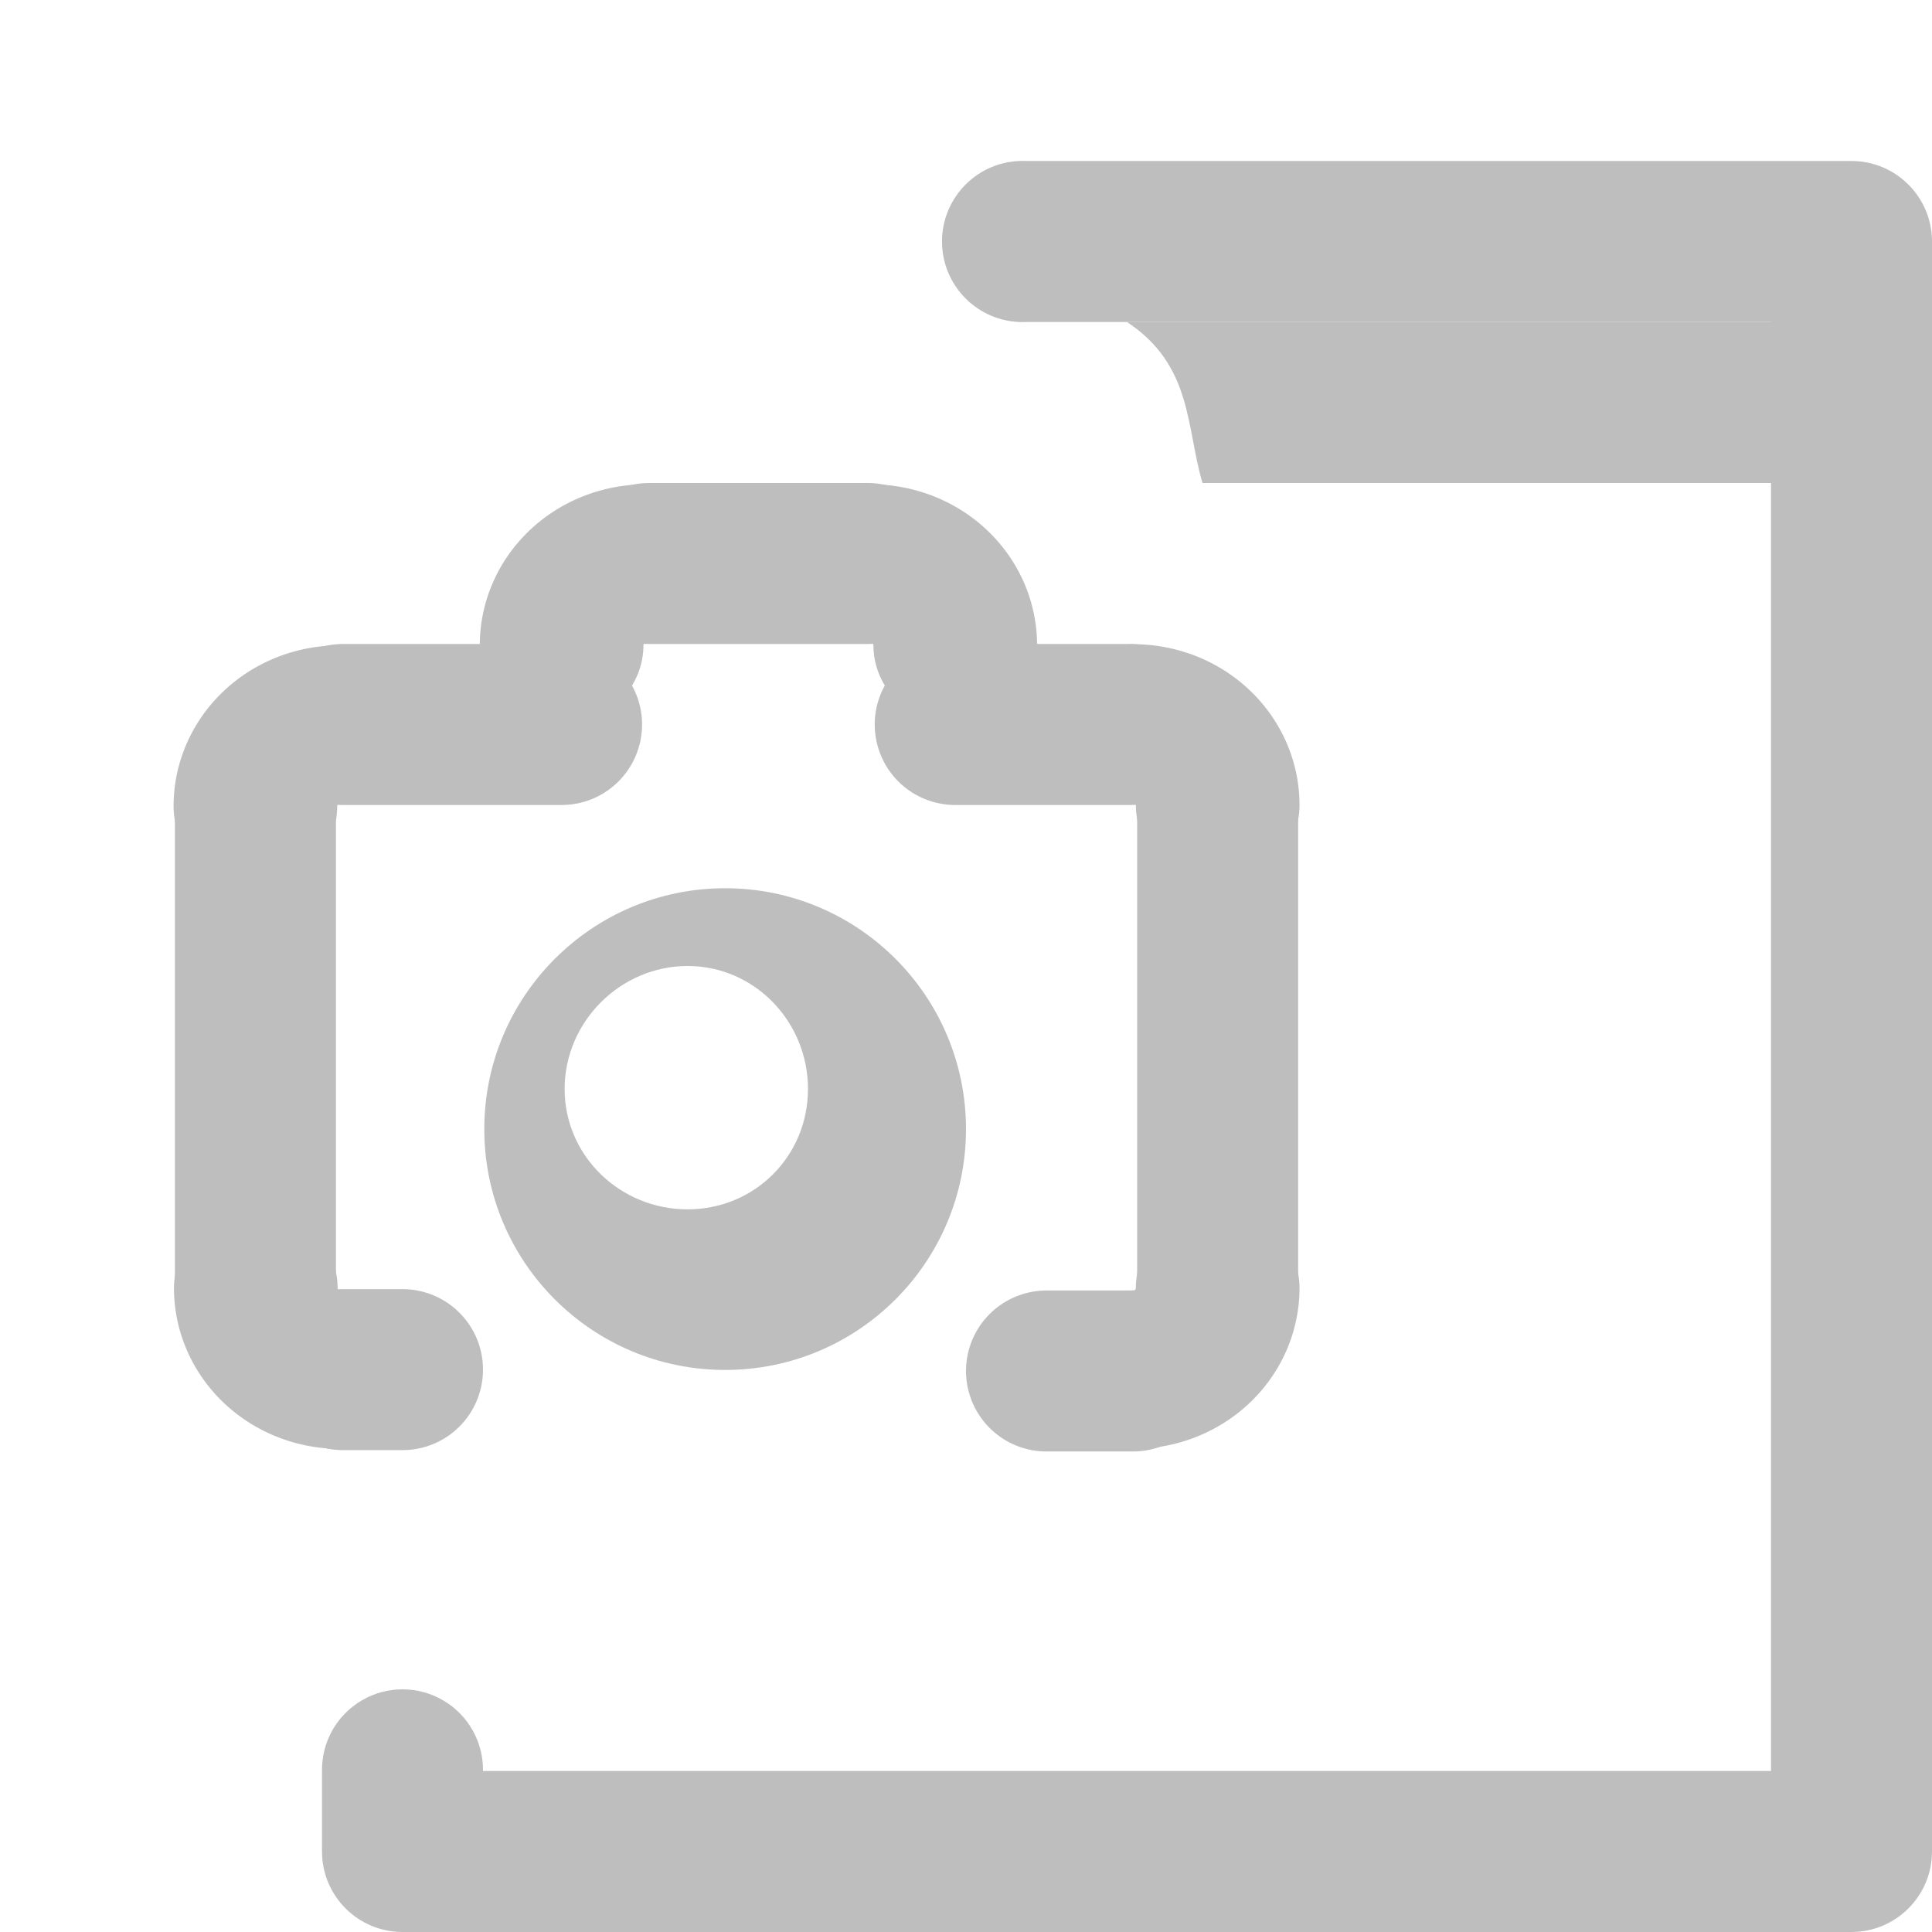 <?xml version="1.0" encoding="UTF-8" standalone="no"?>
<!-- Created with Inkscape (http://www.inkscape.org/) -->
<svg
   xmlns:svg="http://www.w3.org/2000/svg"
   xmlns="http://www.w3.org/2000/svg"
   version="1.0"
   width="24"
   height="24"
   id="svg7384">
  <title
     id="title9167">Moblin Icon Theme</title>
  <defs
     id="defs7386" />
  <g
     transform="translate(234,-202)"
     id="layer3" />
  <g
     transform="translate(234,-202)"
     id="layer5" />
  <g
     transform="translate(234,-202)"
     id="layer7" />
  <g
     transform="translate(234,-202)"
     id="layer2" />
  <g
     transform="translate(234,-202)"
     id="layer8" />
  <g
     transform="translate(234,-1154.362)"
     id="layer1" />
  <g
     transform="translate(234,-202)"
     id="layer11" />
  <g
     transform="translate(234,-202)"
     id="layer4">
    <rect
       width="24"
       height="24"
       x="-234"
       y="202"
       id="rect6221"
       style="opacity:0;fill:#ffffff;fill-opacity:1;stroke:none;display:inline" />
    <g
       transform="translate(-280.827,-167.362)"
       id="g6352">
      <path
         d="M -25.809,202.42 A 22.981,22.981 0 0 1 -48.79,179.439"
         transform="matrix(4.559253e-2,0,0,-4.413358e-2,52.224,387.296)"
         id="path6223"
         style="fill:none;stroke:#bebebe;stroke-width:44.586;stroke-linecap:round;stroke-miterlimit:4;stroke-dasharray:none;stroke-dashoffset:0;stroke-opacity:1;display:inline" />
      <path
         d="M -25.809,202.42 A 22.981,22.981 0 0 1 -48.79,179.439"
         transform="matrix(4.559253e-2,0,0,4.413358e-2,52.229,377.443)"
         id="path6225"
         style="fill:none;stroke:#bebebe;stroke-width:44.586;stroke-linecap:round;stroke-miterlimit:4;stroke-dasharray:none;stroke-dashoffset:0;stroke-opacity:1;display:inline" />
      <path
         d="M -25.809,202.42 A 22.981,22.981 0 0 1 -48.79,179.439"
         transform="matrix(4.559253e-2,0,0,-4.413358e-2,56.028,385.296)"
         id="path6227"
         style="fill:none;stroke:#bebebe;stroke-width:44.586;stroke-linecap:round;stroke-miterlimit:4;stroke-dasharray:none;stroke-dashoffset:0;stroke-opacity:1;display:inline" />
      <path
         d="M -25.809,202.42 A 22.981,22.981 0 0 1 -48.79,179.439"
         transform="matrix(-4.559253e-2,0,0,-4.413358e-2,56.469,385.296)"
         id="path6229"
         style="fill:none;stroke:#bebebe;stroke-width:44.586;stroke-linecap:round;stroke-miterlimit:4;stroke-dasharray:none;stroke-dashoffset:0;stroke-opacity:1;display:inline" />
      <path
         d="M -25.809,202.42 A 22.981,22.981 0 0 1 -48.79,179.439"
         transform="matrix(-4.559253e-2,0,0,-4.413358e-2,59.729,387.282)"
         id="path6231"
         style="fill:none;stroke:#bebebe;stroke-width:44.586;stroke-linecap:round;stroke-miterlimit:4;stroke-dasharray:none;stroke-dashoffset:0;stroke-opacity:1;display:inline" />
      <path
         d="M -25.809,202.42 A 22.981,22.981 0 0 1 -48.79,179.439"
         transform="matrix(-4.559253e-2,0,0,4.413358e-2,59.729,377.443)"
         id="path6235"
         style="fill:none;stroke:#bebebe;stroke-width:44.586;stroke-linecap:round;stroke-miterlimit:4;stroke-dasharray:none;stroke-dashoffset:0;stroke-opacity:1;display:inline" />
      <path
         d="M 51.827,386.376 L 51.087,386.376"
         id="path6237"
         style="fill:none;stroke:#bebebe;stroke-width:2;stroke-linecap:round;stroke-linejoin:round;marker:none;stroke-miterlimit:4;stroke-dasharray:none;stroke-dashoffset:0;stroke-opacity:1;visibility:visible;display:inline;overflow:visible;enable-background:accumulate" />
      <path
         d="M 50,385.273 L 50,379.362"
         id="path6239"
         style="fill:none;stroke:#bebebe;stroke-width:2;stroke-linecap:round;stroke-linejoin:round;marker:none;stroke-miterlimit:4;stroke-dasharray:none;stroke-dashoffset:0;stroke-opacity:1;visibility:visible;display:inline;overflow:visible;enable-background:accumulate" />
      <path
         d="M 51.087,378.362 L 53.803,378.362"
         id="path6241"
         style="fill:none;stroke:#bebebe;stroke-width:2;stroke-linecap:round;stroke-linejoin:round;marker:none;stroke-miterlimit:4;stroke-dasharray:none;stroke-dashoffset:0;stroke-opacity:1;visibility:visible;display:inline;overflow:visible;enable-background:accumulate" />
      <path
         d="M 54.89,376.362 L 57.607,376.362"
         id="path6243"
         style="fill:none;stroke:#bebebe;stroke-width:2;stroke-linecap:round;stroke-linejoin:round;marker:none;stroke-miterlimit:4;stroke-dasharray:none;stroke-dashoffset:0;stroke-opacity:1;visibility:visible;display:inline;overflow:visible;enable-background:accumulate" />
      <path
         d="M 58.693,378.362 L 60.867,378.362"
         id="path6245"
         style="fill:none;stroke:#bebebe;stroke-width:2;stroke-linecap:round;stroke-linejoin:round;marker:none;stroke-miterlimit:4;stroke-dasharray:none;stroke-dashoffset:0;stroke-opacity:1;visibility:visible;display:inline;overflow:visible;enable-background:accumulate" />
      <path
         d="M 61.953,379.362 L 61.953,385.29"
         id="path6248"
         style="fill:none;stroke:#bebebe;stroke-width:2;stroke-linecap:round;stroke-linejoin:round;stroke-miterlimit:4;stroke-dasharray:none;stroke-opacity:1" />
      <path
         d="M 60.901,386.393 L 59.827,386.393"
         id="path6250"
         style="fill:none;stroke:#bebebe;stroke-width:2;stroke-linecap:round;stroke-linejoin:round;marker:none;stroke-miterlimit:4;stroke-dasharray:none;stroke-dashoffset:0;stroke-opacity:1;visibility:visible;display:inline;overflow:visible;enable-background:accumulate" />
      <path
         d="M 55.835,380.396 C 54.183,380.396 52.843,381.736 52.843,383.388 C 52.843,385.041 54.183,386.38 55.835,386.38 C 57.488,386.38 58.827,385.041 58.827,383.388 C 58.827,381.736 57.488,380.396 55.835,380.396 z M 55.368,381.362 C 56.203,381.362 56.864,382.055 56.864,382.889 C 56.864,383.724 56.203,384.385 55.368,384.385 C 54.533,384.385 53.841,383.724 53.841,382.889 C 53.841,382.055 54.533,381.362 55.368,381.362 z"
         id="path6252"
         style="fill:#bebebe;fill-opacity:1;stroke:none;display:inline" />
    </g>
    <path
       d="M -221.344,204 C -221.896,204.026 -222.323,204.495 -222.297,205.047 C -222.271,205.599 -221.802,206.026 -221.25,206 L -212,206 L -212,224 C -213.679,224 -226.321,224 -228,224 C -227.995,223.639 -228.184,223.304 -228.496,223.122 C -228.807,222.94 -229.193,222.94 -229.504,223.122 C -229.816,223.304 -230.005,223.639 -230,224 L -230,225 C -230,225.552 -229.552,226 -229,226 C -229,226 -211,226 -211,226 C -210.448,226 -210,225.552 -210,225 L -210,205 C -210,204.448 -210.448,204 -211,204 L -221.25,204 C -221.281,203.999 -221.313,203.999 -221.344,204 z"
       id="path5979-0"
       style="fill:#bebebe;fill-opacity:1;stroke:none;stroke-width:2;stroke-linecap:round;stroke-linejoin:round;stroke-miterlimit:4;stroke-dasharray:none;stroke-opacity:1" />
    <path
       d="M -220,206 L -211.562,206 L -211.562,208 L -219.062,208 C -219.268,207.307 -219.183,206.54 -220,206 z"
       id="rect6350"
       style="fill:#bebebe;fill-opacity:1;stroke:none;stroke-width:2;marker:none;visibility:visible;display:inline;overflow:visible;enable-background:accumulate" />
  </g>
  <g
     transform="translate(234,-202)"
     id="layer9" />
  <g
     transform="translate(234,-202)"
     id="layer10" />
  <g
     transform="translate(234,-202)"
     id="layer6" />
</svg>
